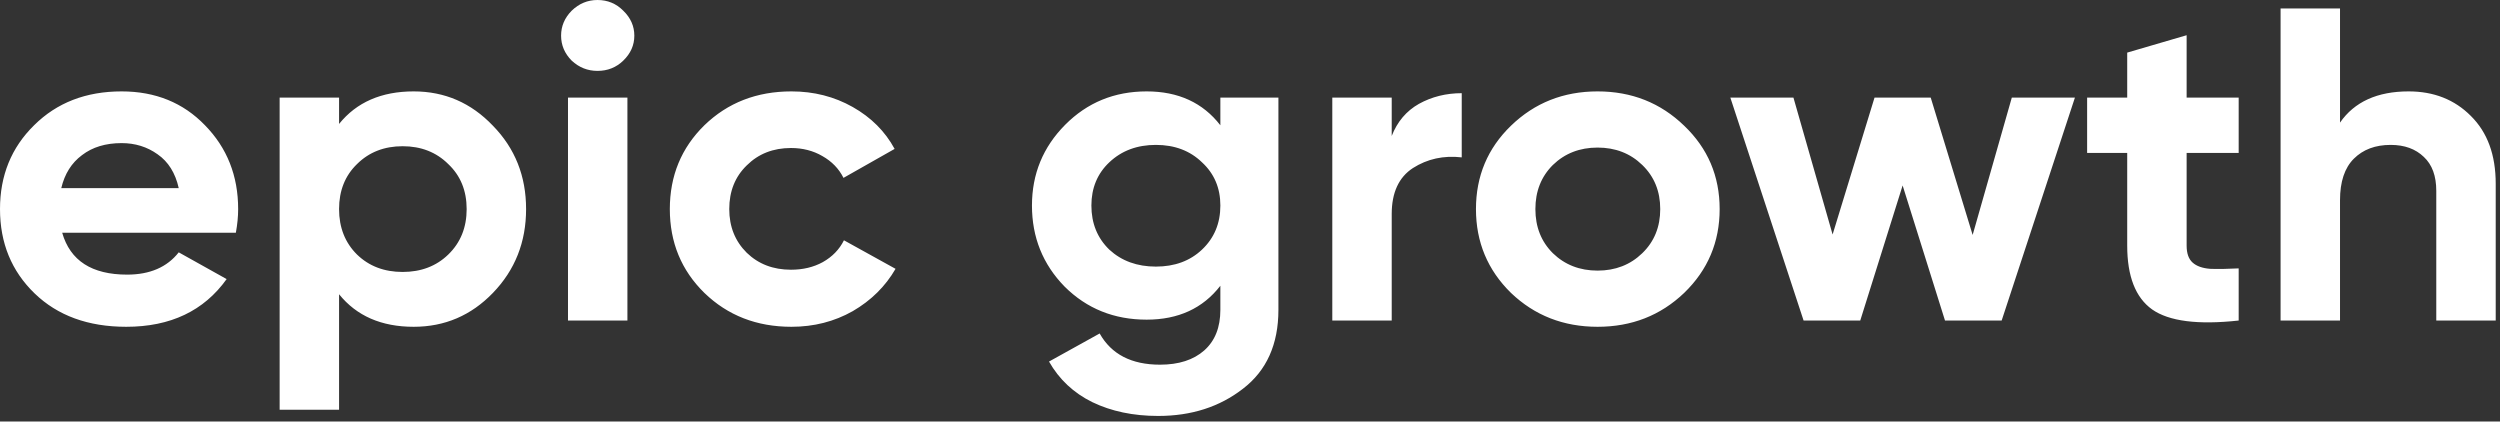 <svg preserveAspectRatio="none" width="100%" height="100%" overflow="visible" style="display: block;" viewBox="0 0 172 29" fill="none" xmlns="http://www.w3.org/2000/svg">
<rect x="0" y="0" width="172" height="29" fill="#333333" stroke="none"/>
<path id="Vector" d="M4.278 16.011C4.828 17.933 6.317 18.894 8.747 18.894C10.311 18.894 11.494 18.383 12.297 17.361L15.593 19.201C14.029 21.389 11.726 22.483 8.684 22.483C6.064 22.483 3.962 21.716 2.377 20.183C0.792 18.649 0 16.716 0 14.385C0 12.075 0.782 10.153 2.345 8.619C3.909 7.065 5.916 6.288 8.367 6.288C10.691 6.288 12.603 7.065 14.103 8.619C15.624 10.173 16.385 12.095 16.385 14.385C16.385 14.897 16.332 15.438 16.227 16.011H4.278ZM4.215 12.944H12.297C12.064 11.901 11.578 11.124 10.839 10.613C10.121 10.101 9.296 9.846 8.367 9.846C7.268 9.846 6.36 10.122 5.641 10.674C4.923 11.206 4.448 11.962 4.215 12.944ZM28.462 6.288C30.596 6.288 32.413 7.075 33.913 8.65C35.434 10.204 36.195 12.116 36.195 14.385C36.195 16.655 35.434 18.577 33.913 20.152C32.413 21.706 30.596 22.483 28.462 22.483C26.243 22.483 24.532 21.736 23.328 20.244V28.188H19.239V6.717H23.328V8.527C24.532 7.034 26.243 6.288 28.462 6.288ZM24.564 17.514C25.388 18.311 26.433 18.71 27.701 18.71C28.969 18.71 30.015 18.311 30.839 17.514C31.684 16.696 32.106 15.653 32.106 14.385C32.106 13.118 31.684 12.085 30.839 11.287C30.015 10.47 28.969 10.06 27.701 10.06C26.433 10.06 25.388 10.47 24.564 11.287C23.74 12.085 23.328 13.118 23.328 14.385C23.328 15.653 23.74 16.696 24.564 17.514ZM41.106 4.877C40.43 4.877 39.839 4.642 39.332 4.171C38.846 3.681 38.603 3.108 38.603 2.454C38.603 1.799 38.846 1.227 39.332 0.736C39.839 0.245 40.43 0 41.106 0C41.804 0 42.395 0.245 42.881 0.736C43.388 1.227 43.642 1.799 43.642 2.454C43.642 3.108 43.388 3.681 42.881 4.171C42.395 4.642 41.804 4.877 41.106 4.877ZM39.078 22.053V6.717H43.166V22.053H39.078ZM54.451 22.483C52.064 22.483 50.067 21.706 48.461 20.152C46.877 18.598 46.084 16.676 46.084 14.385C46.084 12.095 46.877 10.173 48.461 8.619C50.067 7.065 52.064 6.288 54.451 6.288C55.994 6.288 57.399 6.646 58.666 7.361C59.934 8.077 60.895 9.038 61.55 10.245L58.032 12.238C57.715 11.604 57.23 11.104 56.575 10.735C55.941 10.367 55.222 10.183 54.419 10.183C53.194 10.183 52.18 10.582 51.377 11.379C50.574 12.156 50.173 13.159 50.173 14.385C50.173 15.592 50.574 16.594 51.377 17.391C52.18 18.168 53.194 18.557 54.419 18.557C55.244 18.557 55.972 18.383 56.606 18.035C57.261 17.667 57.747 17.166 58.064 16.532L61.614 18.495C60.916 19.702 59.934 20.673 58.666 21.409C57.399 22.125 55.994 22.483 54.451 22.483ZM83.961 6.717H87.955V21.317C87.955 23.689 87.141 25.499 85.514 26.746C83.908 27.994 81.965 28.617 79.683 28.617C77.971 28.617 76.46 28.3 75.15 27.667C73.862 27.033 72.869 26.102 72.172 24.875L75.657 22.943C76.46 24.374 77.845 25.09 79.81 25.09C81.098 25.09 82.112 24.763 82.852 24.109C83.591 23.454 83.961 22.524 83.961 21.317V19.661C82.757 21.215 81.067 21.992 78.89 21.992C76.651 21.992 74.77 21.235 73.249 19.722C71.749 18.189 70.999 16.328 70.999 14.14C70.999 11.973 71.759 10.122 73.281 8.588C74.802 7.055 76.671 6.288 78.89 6.288C81.067 6.288 82.757 7.065 83.961 8.619V6.717ZM76.323 17.177C77.169 17.954 78.235 18.342 79.524 18.342C80.813 18.342 81.869 17.954 82.694 17.177C83.539 16.379 83.961 15.367 83.961 14.14C83.961 12.934 83.539 11.942 82.694 11.165C81.869 10.367 80.813 9.969 79.524 9.969C78.235 9.969 77.169 10.367 76.323 11.165C75.499 11.942 75.088 12.934 75.088 14.14C75.088 15.367 75.499 16.379 76.323 17.177ZM95.75 9.355C96.131 8.374 96.754 7.637 97.62 7.147C98.507 6.656 99.489 6.411 100.567 6.411V10.827C99.32 10.684 98.201 10.93 97.208 11.563C96.236 12.197 95.75 13.251 95.75 14.723V22.053H91.662V6.717H95.75V9.355ZM115.871 20.152C114.244 21.706 112.258 22.483 109.913 22.483C107.568 22.483 105.582 21.706 103.955 20.152C102.349 18.577 101.546 16.655 101.546 14.385C101.546 12.116 102.349 10.204 103.955 8.65C105.582 7.075 107.568 6.288 109.913 6.288C112.258 6.288 114.244 7.075 115.871 8.65C117.499 10.204 118.312 12.116 118.312 14.385C118.312 16.655 117.499 18.577 115.871 20.152ZM106.839 17.422C107.663 18.219 108.688 18.618 109.913 18.618C111.138 18.618 112.163 18.219 112.987 17.422C113.812 16.625 114.224 15.612 114.224 14.385C114.224 13.159 113.812 12.146 112.987 11.349C112.163 10.551 111.138 10.153 109.913 10.153C108.688 10.153 107.663 10.551 106.839 11.349C106.036 12.146 105.635 13.159 105.635 14.385C105.635 15.612 106.036 16.625 106.839 17.422ZM138.412 6.717H142.754L137.714 22.053H133.816L130.901 12.76L127.985 22.053H124.087L119.048 6.717H123.389L126.083 16.134L128.967 6.717H132.834L135.718 16.164L138.412 6.717ZM154.021 10.521H150.44V16.901C150.44 17.432 150.578 17.821 150.852 18.066C151.127 18.311 151.528 18.455 152.057 18.495C152.585 18.516 153.24 18.506 154.021 18.465V22.053C151.211 22.36 149.226 22.105 148.063 21.287C146.922 20.469 146.352 19.007 146.352 16.901V10.521H143.594V6.717H146.352V3.619L150.44 2.423V6.717H154.021V10.521ZM165.714 6.288C167.447 6.288 168.873 6.85 169.993 7.975C171.134 9.1 171.705 10.654 171.705 12.637V22.053H167.616V13.128C167.616 12.105 167.331 11.328 166.761 10.797C166.19 10.245 165.429 9.969 164.479 9.969C163.423 9.969 162.577 10.286 161.944 10.919C161.309 11.553 160.993 12.504 160.993 13.772V22.053H156.904V0.583H160.993V8.435C161.985 7.004 163.559 6.288 165.714 6.288Z" fill="white"/>
</svg>

